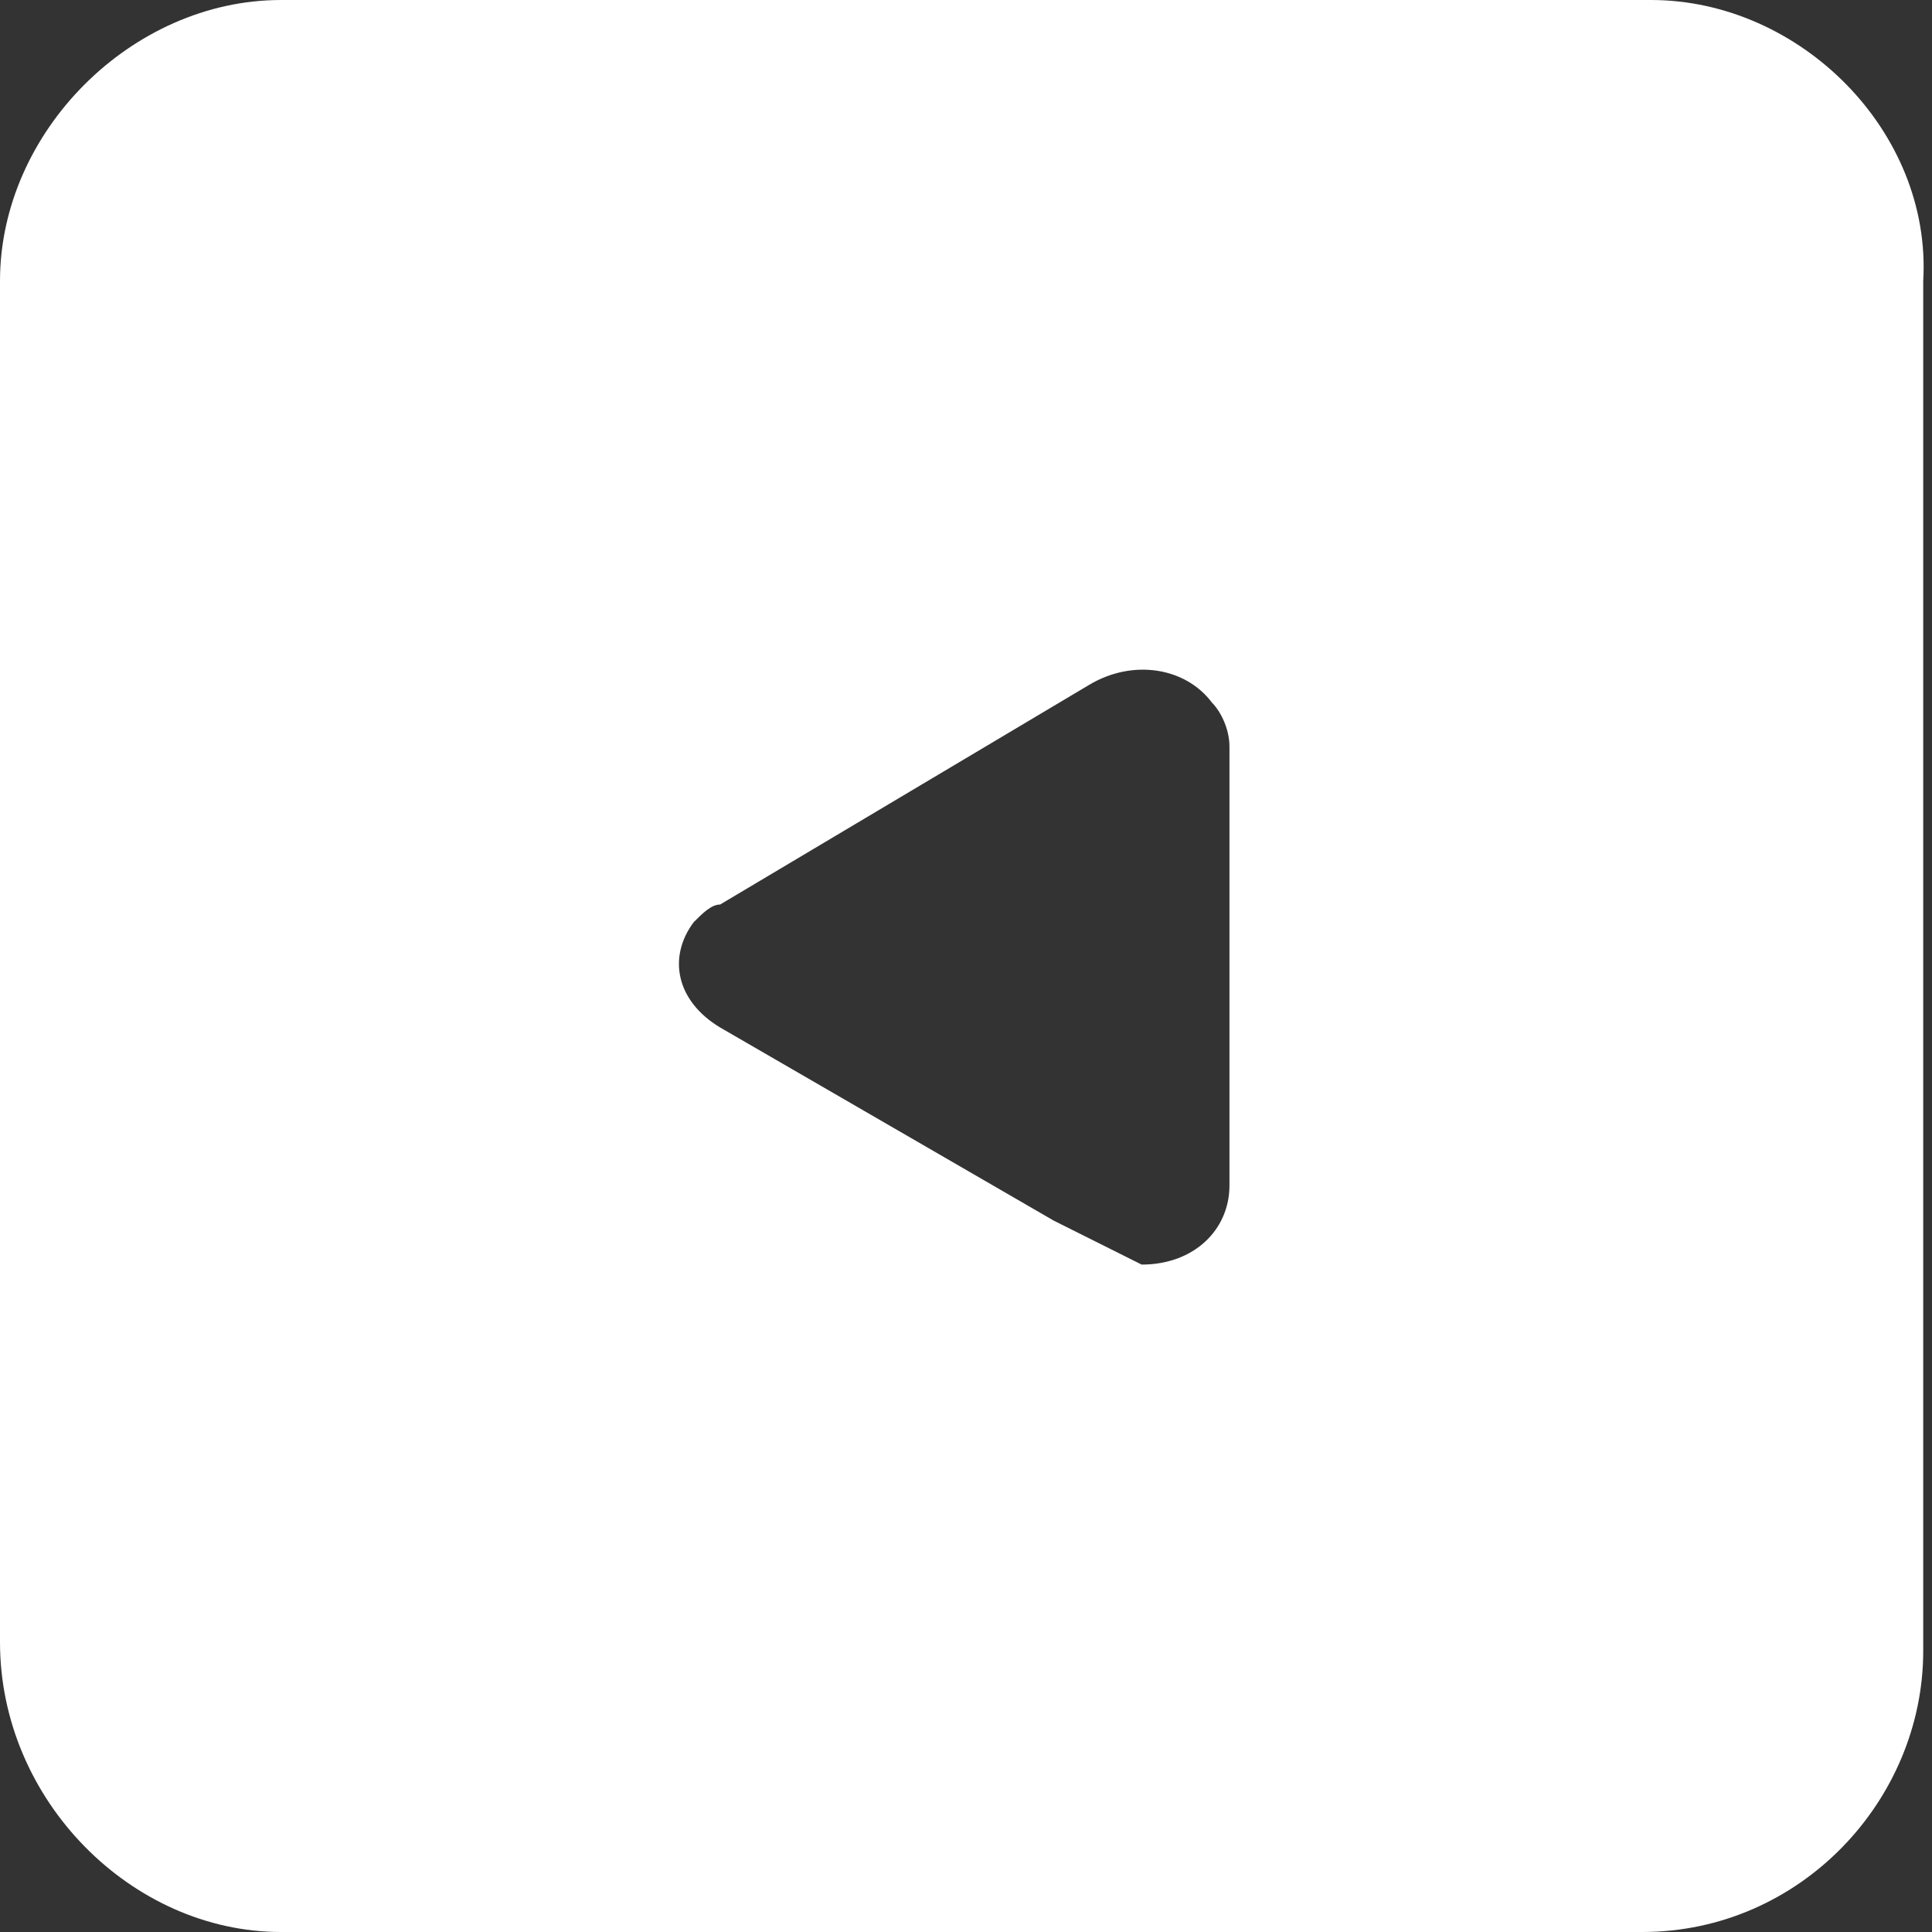 <?xml version="1.0" encoding="utf-8"?>
<!-- Generator: Adobe Illustrator 22.0.1, SVG Export Plug-In . SVG Version: 6.00 Build 0)  -->
<svg version="1.1" id="Слой_1" xmlns="http://www.w3.org/2000/svg" xmlns:xlink="http://www.w3.org/1999/xlink" x="0px" y="0px"
	 viewBox="0 0 22 22" style="enable-background:new 0 0 22 22;" xml:space="preserve">
<rect x="0" y="0" width="22" height="22" fill="#333333" stroke="none"/>
<style type="text/css">
	.st0{fill:#FFFFFF;}
</style>
<path class="st0" d="M18.8,0H3.2C1.5,0,0,1.5,0,3.2l0,0v15.5C0,20.5,1.5,22,3.2,22l0,0h15.5c1.8,0,3.2-1.5,3.2-3.2V3.2
	C22,1.5,20.5,0,18.8,0z M12,13.9l-3.8-2.2c-0.5-0.3-0.6-0.8-0.3-1.2c0.1-0.1,0.2-0.2,0.3-0.2l4.2-2.5c0.5-0.3,1.1-0.2,1.4,0.2
	C13.9,8.1,14,8.3,14,8.5v5c0,0.5-0.4,0.9-1,0.9C12.8,14.3,12.2,14,12,13.9z"/>
</svg>

